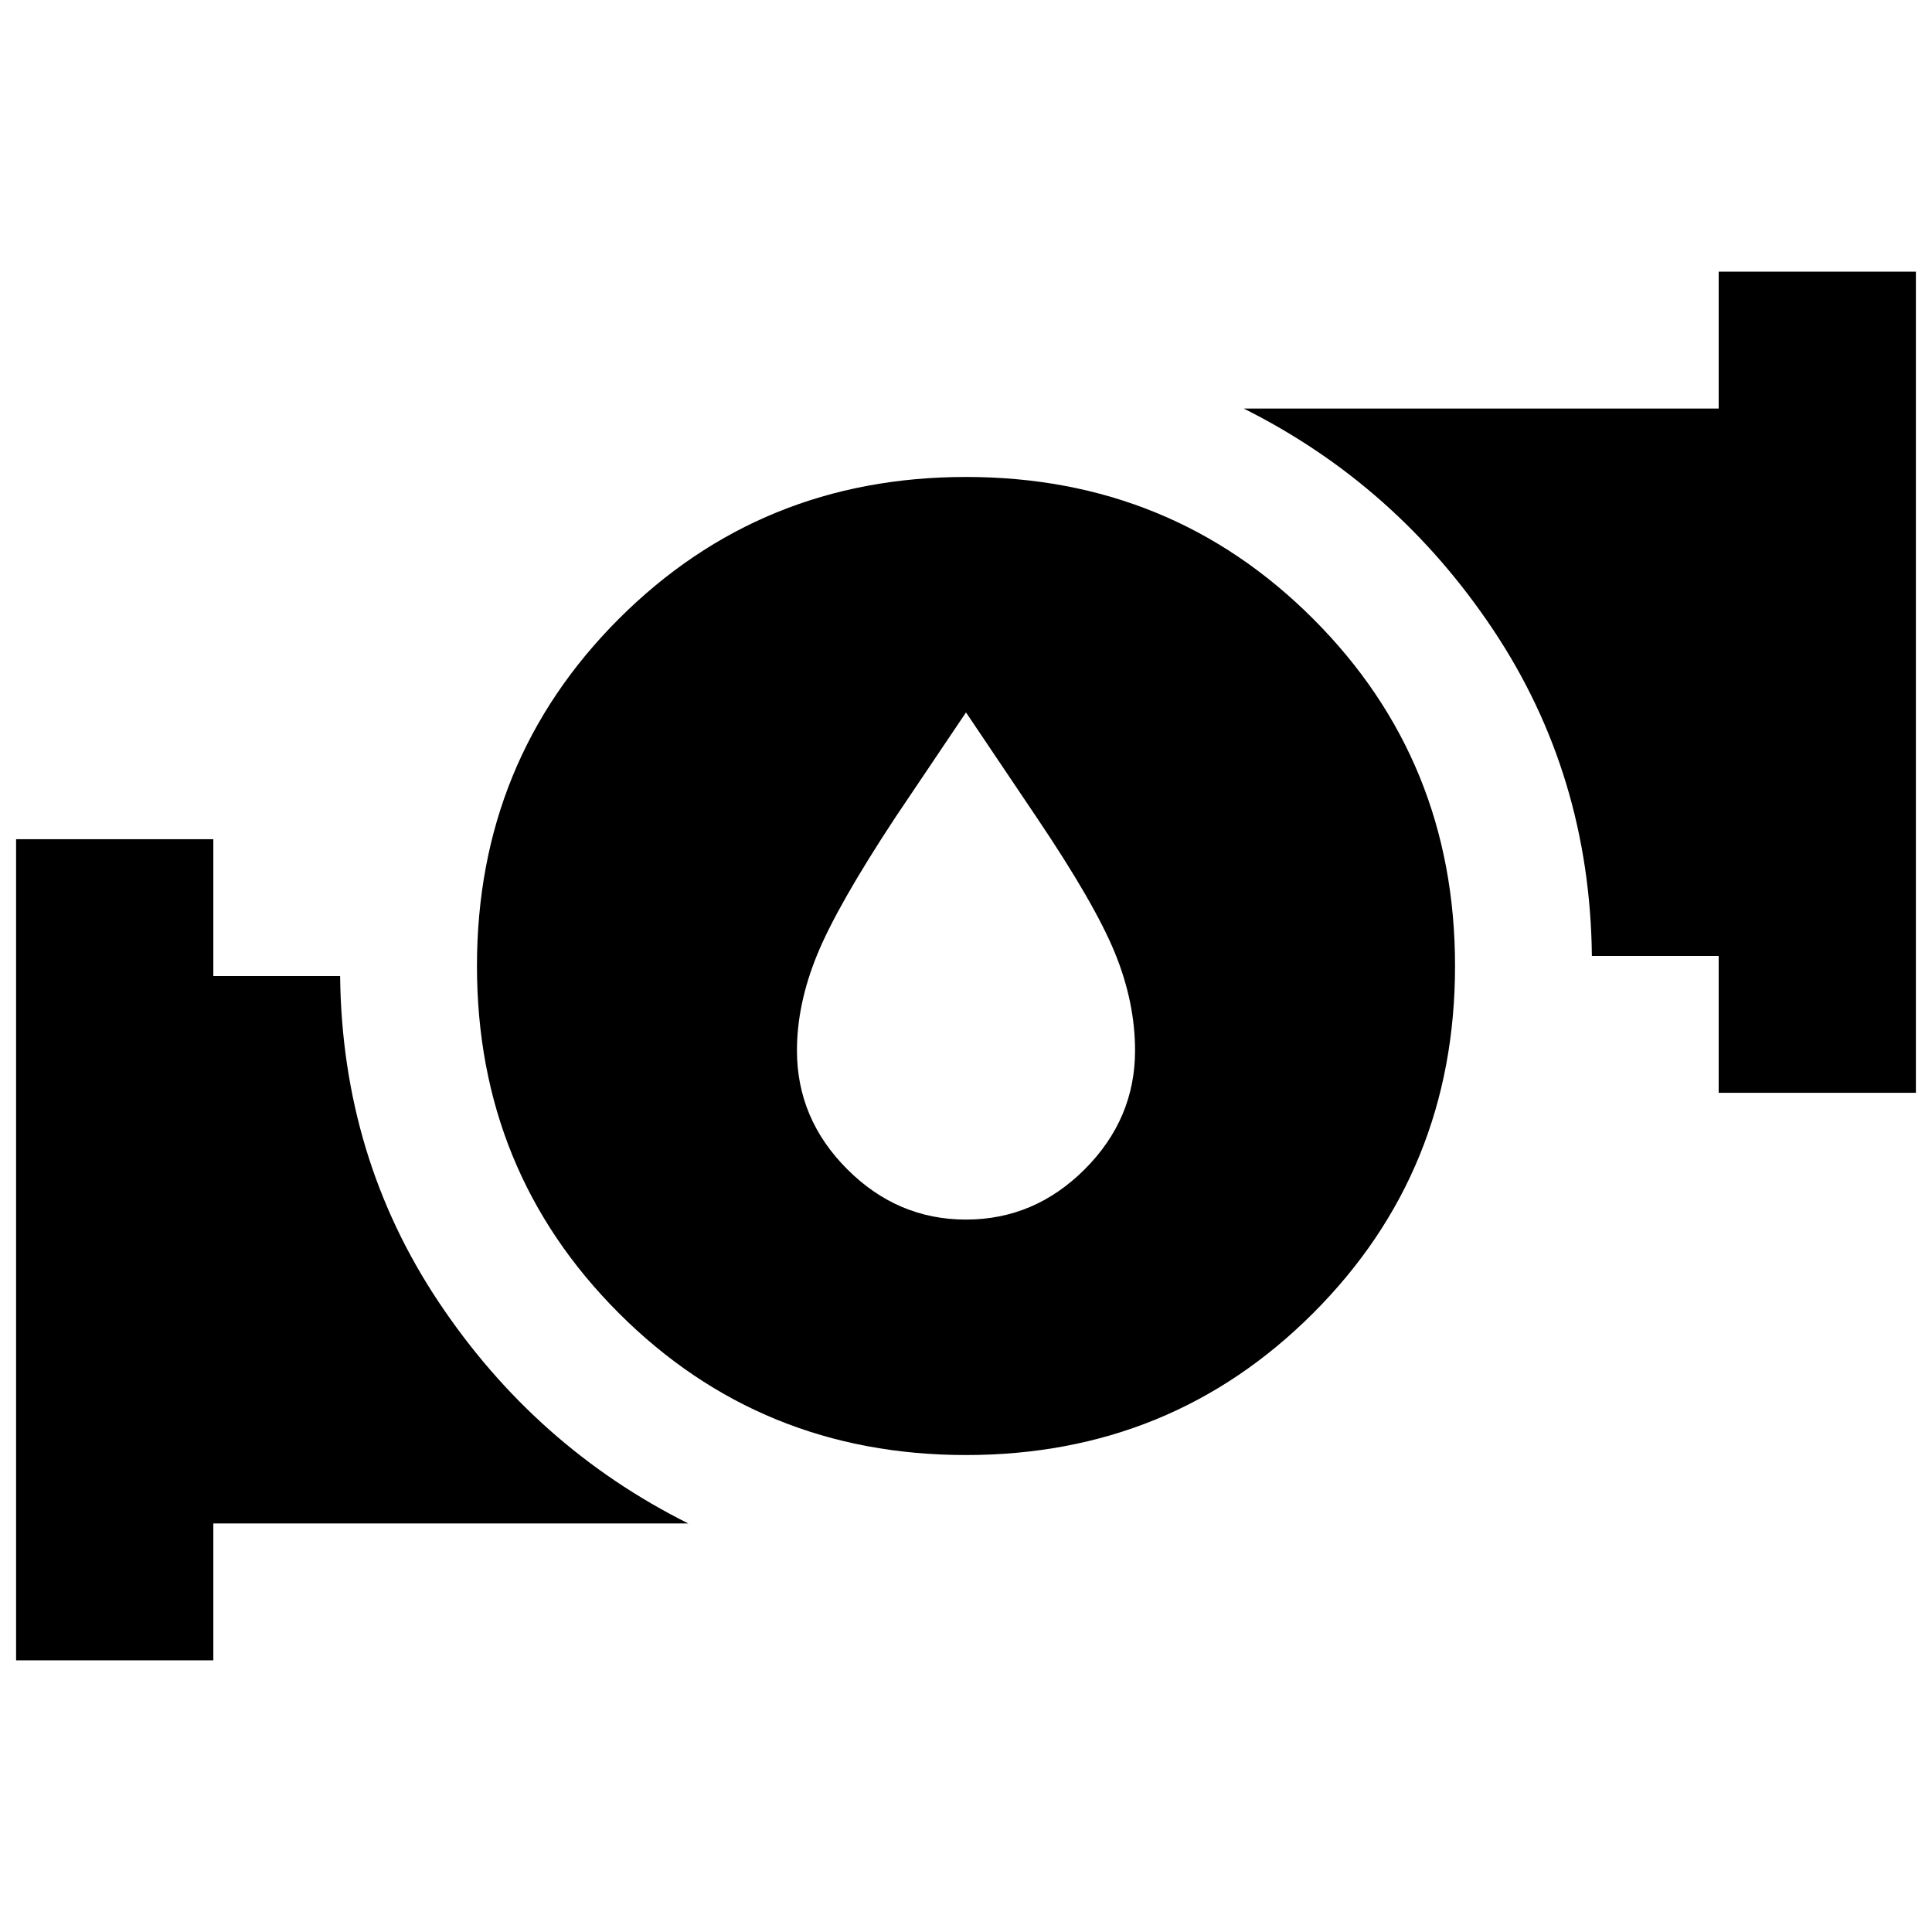 <svg xmlns="http://www.w3.org/2000/svg" height="20" viewBox="0 -960 960 960" width="20"><path d="m480-606-35 52q-29 44-39 68.5T396-438q0 34 25 59t59 25q34 0 59-25t25-59q0-24-10-48.5T515-554l-35-52Zm0 369q-102 0-172.5-70.5T237-480q0-102 70.5-172.5T480-723q102 0 172.5 70.5T723-480q0 102-70.5 172.5T480-237Zm374-180v-68h-63q-1-90-49-162T618-757h236v-68h98v408h-98ZM8-135v-408h98v68h63q1 90 49 162t124 110H106v68H8Z"/></svg>